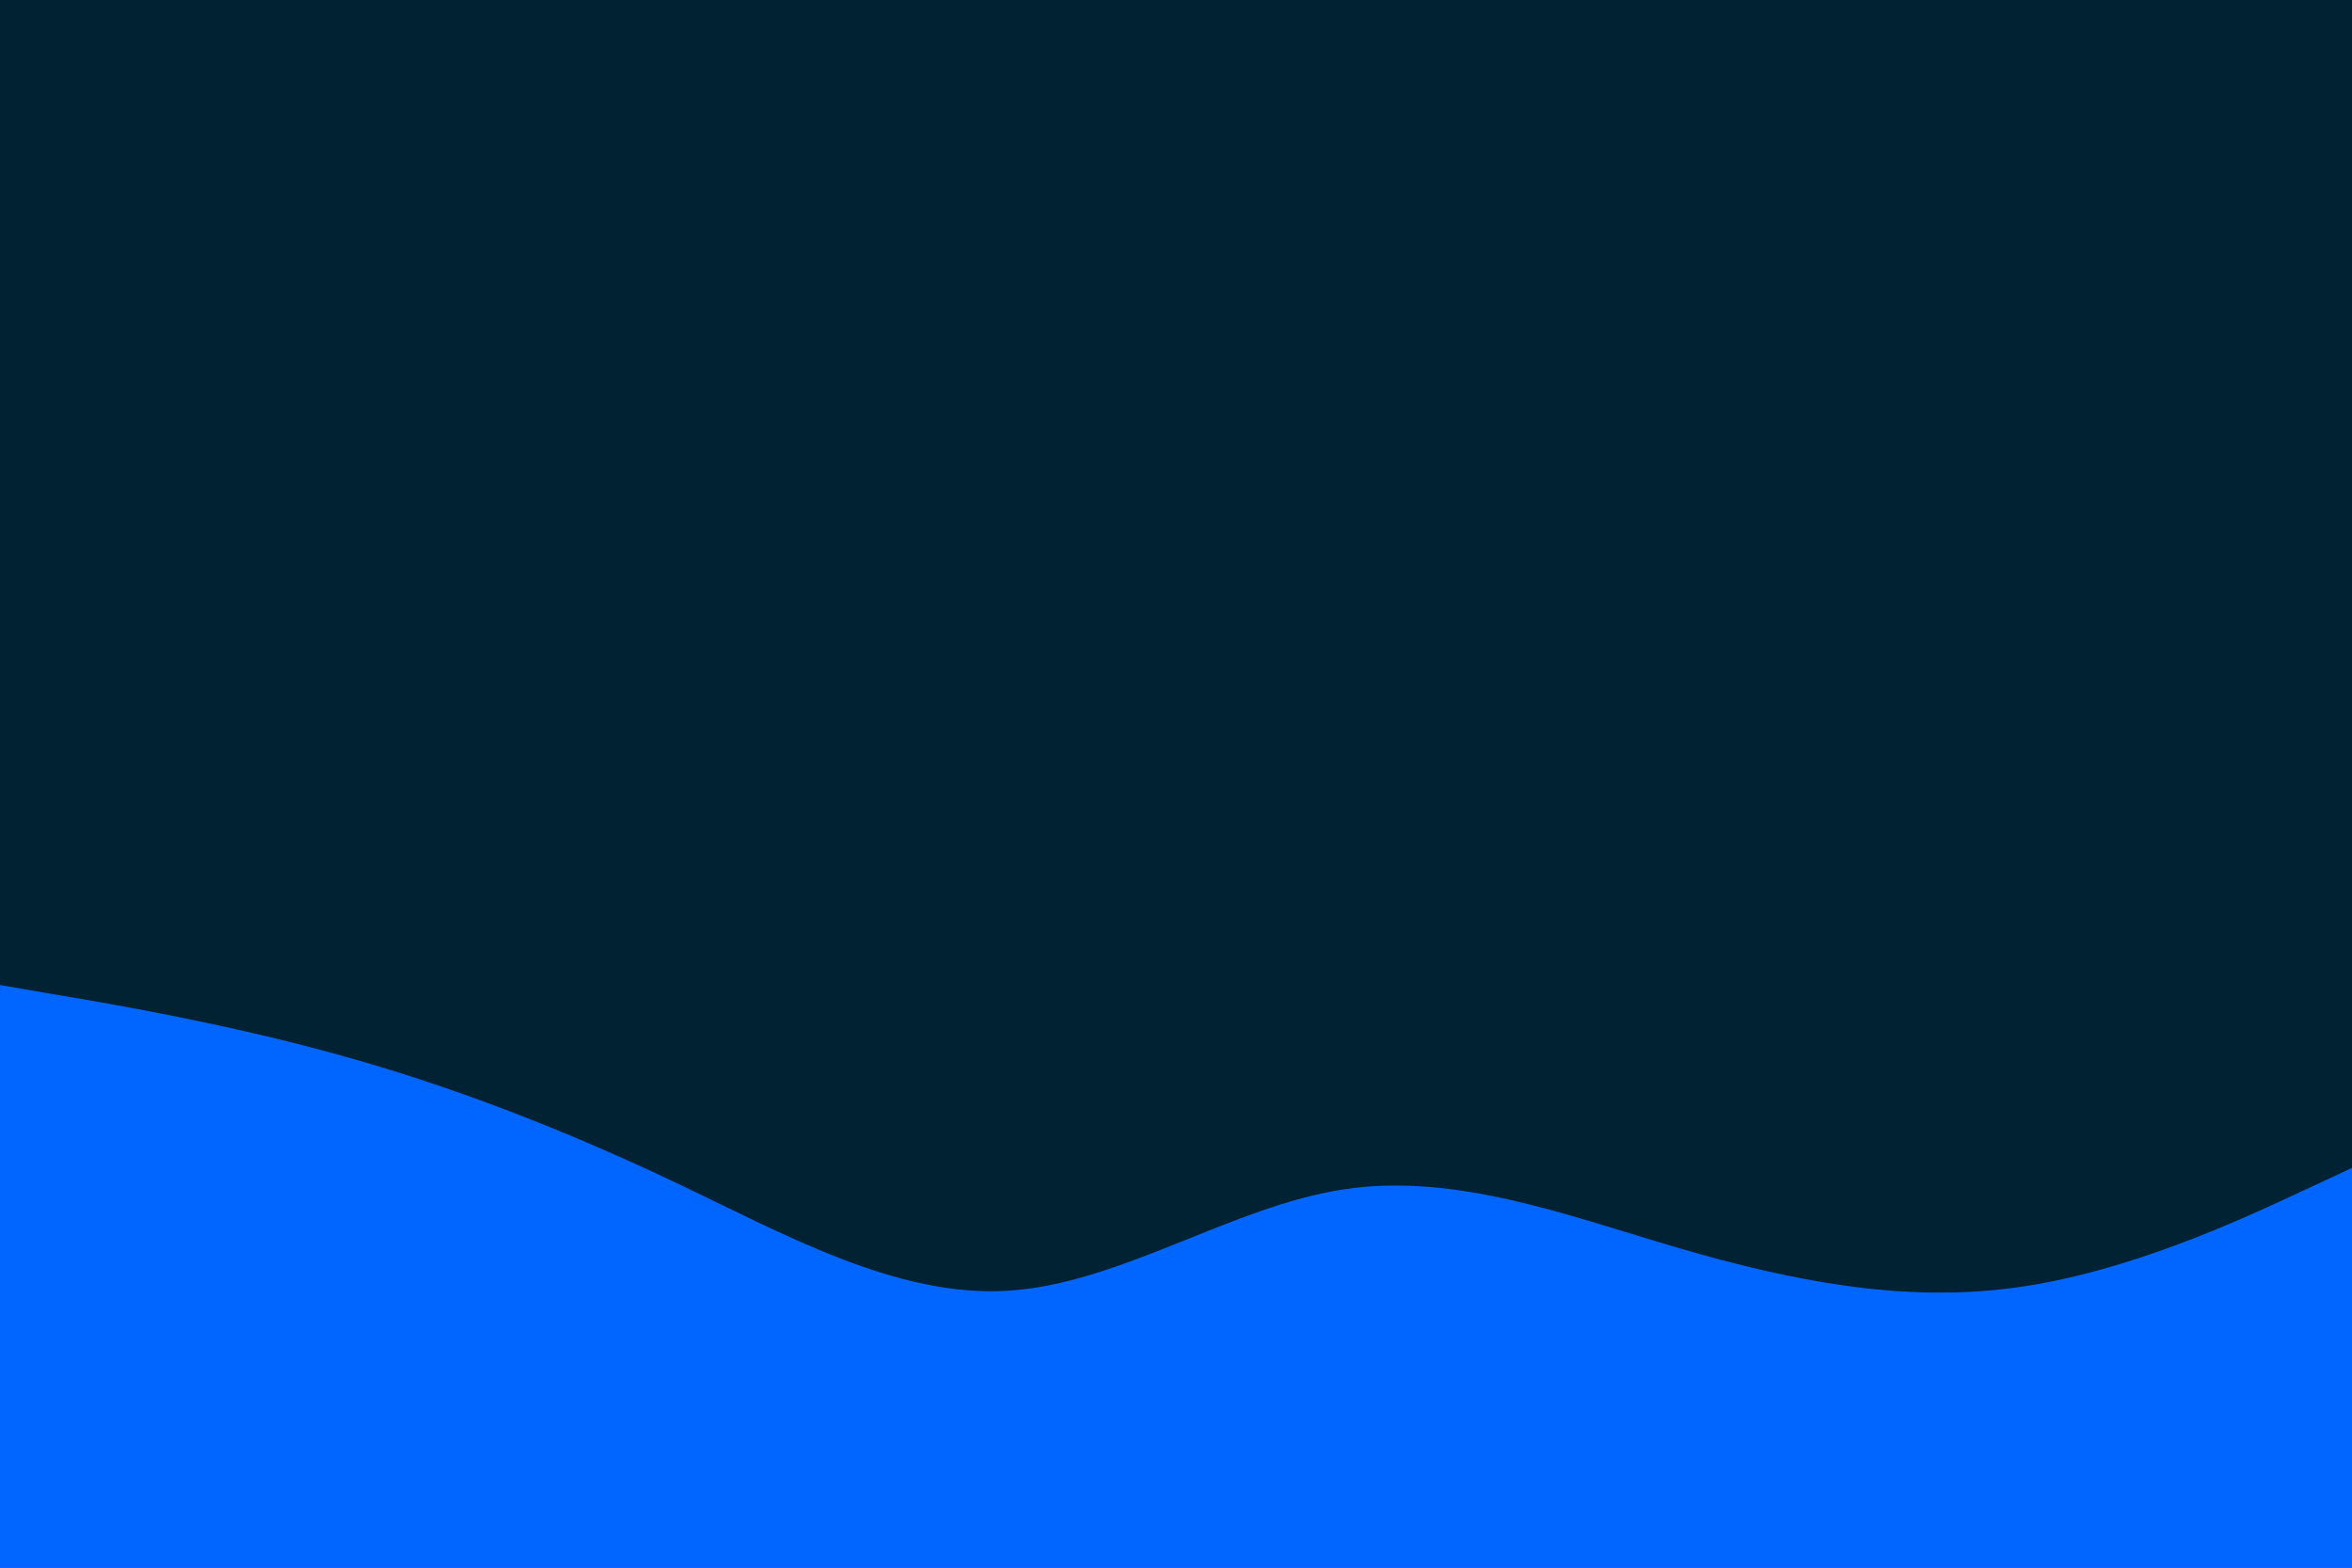 <svg id="visual" viewBox="0 0 900 600" width="900" height="600" xmlns="http://www.w3.org/2000/svg" xmlns:xlink="http://www.w3.org/1999/xlink" version="1.1"><rect x="0" y="0" width="900" height="600" fill="#002233"></rect><path d="M0 377L21.5 380.7C43 384.3 86 391.7 128.8 403.5C171.7 415.3 214.3 431.7 257.2 452C300 472.3 343 496.7 385.8 494C428.7 491.3 471.3 461.7 514.2 455.2C557 448.7 600 465.3 642.8 477.8C685.7 490.3 728.3 498.7 771.2 492.8C814 487 857 467 878.5 457L900 447L900 601L878.5 601C857 601 814 601 771.2 601C728.3 601 685.7 601 642.8 601C600 601 557 601 514.2 601C471.3 601 428.7 601 385.8 601C343 601 300 601 257.2 601C214.3 601 171.7 601 128.8 601C86 601 43 601 21.5 601L0 601Z" fill="#0066FF" stroke-linecap="round" stroke-linejoin="miter"></path></svg>
